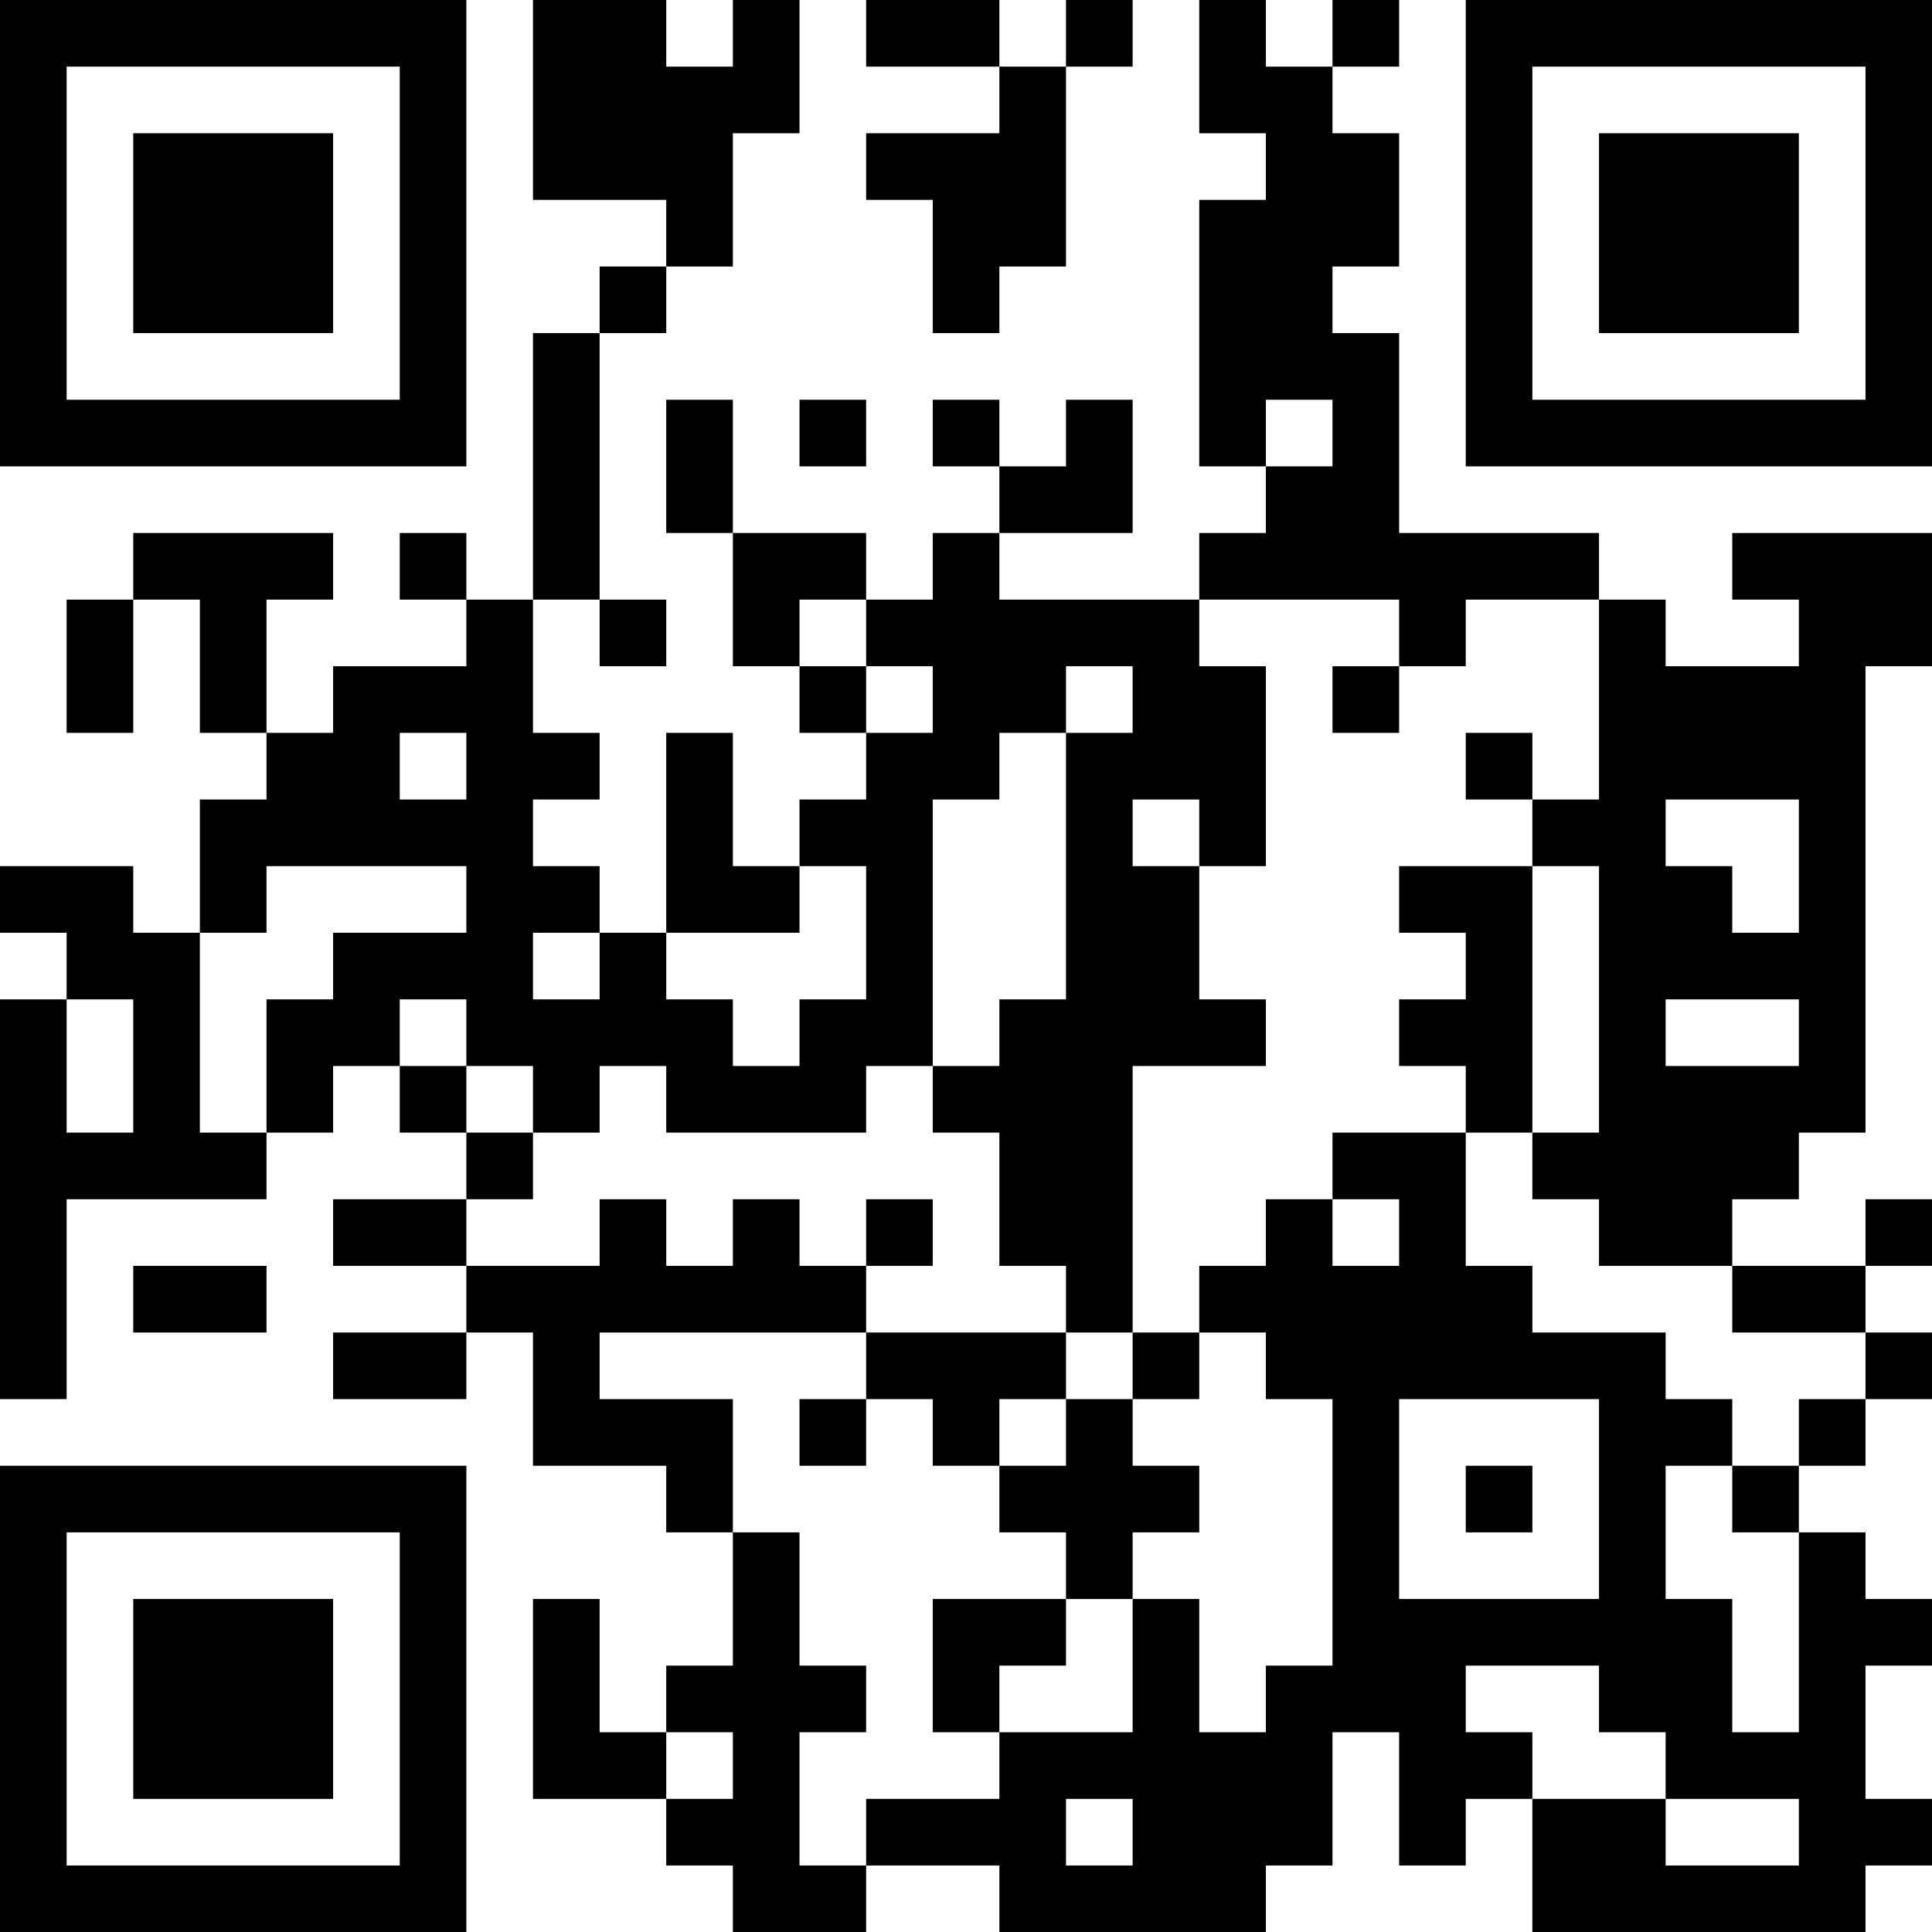 <?xml version="1.0" encoding="UTF-8"?>
<svg xmlns="http://www.w3.org/2000/svg" version="1.1" width="200" height="200" viewBox="0 0 200 200"><rect x="0" y="0" width="200" height="200" fill="#ffffff"/><g transform="scale(6.897)"><g transform="translate(0,0)"><path fill-rule="evenodd" d="M8 0L8 3L10 3L10 4L9 4L9 5L8 5L8 9L7 9L7 8L6 8L6 9L7 9L7 10L5 10L5 11L4 11L4 9L5 9L5 8L2 8L2 9L1 9L1 11L2 11L2 9L3 9L3 11L4 11L4 12L3 12L3 14L2 14L2 13L0 13L0 14L1 14L1 15L0 15L0 21L1 21L1 18L4 18L4 17L5 17L5 16L6 16L6 17L7 17L7 18L5 18L5 19L7 19L7 20L5 20L5 21L7 21L7 20L8 20L8 22L10 22L10 23L11 23L11 25L10 25L10 26L9 26L9 24L8 24L8 27L10 27L10 28L11 28L11 29L13 29L13 28L15 28L15 29L19 29L19 28L20 28L20 26L21 26L21 28L22 28L22 27L23 27L23 29L28 29L28 28L29 28L29 27L28 27L28 25L29 25L29 24L28 24L28 23L27 23L27 22L28 22L28 21L29 21L29 20L28 20L28 19L29 19L29 18L28 18L28 19L26 19L26 18L27 18L27 17L28 17L28 10L29 10L29 8L26 8L26 9L27 9L27 10L25 10L25 9L24 9L24 8L21 8L21 5L20 5L20 4L21 4L21 2L20 2L20 1L21 1L21 0L20 0L20 1L19 1L19 0L18 0L18 2L19 2L19 3L18 3L18 7L19 7L19 8L18 8L18 9L15 9L15 8L17 8L17 6L16 6L16 7L15 7L15 6L14 6L14 7L15 7L15 8L14 8L14 9L13 9L13 8L11 8L11 6L10 6L10 8L11 8L11 10L12 10L12 11L13 11L13 12L12 12L12 13L11 13L11 11L10 11L10 14L9 14L9 13L8 13L8 12L9 12L9 11L8 11L8 9L9 9L9 10L10 10L10 9L9 9L9 5L10 5L10 4L11 4L11 2L12 2L12 0L11 0L11 1L10 1L10 0ZM13 0L13 1L15 1L15 2L13 2L13 3L14 3L14 5L15 5L15 4L16 4L16 1L17 1L17 0L16 0L16 1L15 1L15 0ZM12 6L12 7L13 7L13 6ZM19 6L19 7L20 7L20 6ZM12 9L12 10L13 10L13 11L14 11L14 10L13 10L13 9ZM18 9L18 10L19 10L19 13L18 13L18 12L17 12L17 13L18 13L18 15L19 15L19 16L17 16L17 20L16 20L16 19L15 19L15 17L14 17L14 16L15 16L15 15L16 15L16 11L17 11L17 10L16 10L16 11L15 11L15 12L14 12L14 16L13 16L13 17L10 17L10 16L9 16L9 17L8 17L8 16L7 16L7 15L6 15L6 16L7 16L7 17L8 17L8 18L7 18L7 19L9 19L9 18L10 18L10 19L11 19L11 18L12 18L12 19L13 19L13 20L9 20L9 21L11 21L11 23L12 23L12 25L13 25L13 26L12 26L12 28L13 28L13 27L15 27L15 26L17 26L17 24L18 24L18 26L19 26L19 25L20 25L20 21L19 21L19 20L18 20L18 19L19 19L19 18L20 18L20 19L21 19L21 18L20 18L20 17L22 17L22 19L23 19L23 20L25 20L25 21L26 21L26 22L25 22L25 24L26 24L26 26L27 26L27 23L26 23L26 22L27 22L27 21L28 21L28 20L26 20L26 19L24 19L24 18L23 18L23 17L24 17L24 13L23 13L23 12L24 12L24 9L22 9L22 10L21 10L21 9ZM20 10L20 11L21 11L21 10ZM6 11L6 12L7 12L7 11ZM22 11L22 12L23 12L23 11ZM25 12L25 13L26 13L26 14L27 14L27 12ZM4 13L4 14L3 14L3 17L4 17L4 15L5 15L5 14L7 14L7 13ZM12 13L12 14L10 14L10 15L11 15L11 16L12 16L12 15L13 15L13 13ZM21 13L21 14L22 14L22 15L21 15L21 16L22 16L22 17L23 17L23 13ZM8 14L8 15L9 15L9 14ZM1 15L1 17L2 17L2 15ZM25 15L25 16L27 16L27 15ZM13 18L13 19L14 19L14 18ZM2 19L2 20L4 20L4 19ZM13 20L13 21L12 21L12 22L13 22L13 21L14 21L14 22L15 22L15 23L16 23L16 24L14 24L14 26L15 26L15 25L16 25L16 24L17 24L17 23L18 23L18 22L17 22L17 21L18 21L18 20L17 20L17 21L16 21L16 20ZM15 21L15 22L16 22L16 21ZM21 21L21 24L24 24L24 21ZM22 22L22 23L23 23L23 22ZM22 25L22 26L23 26L23 27L25 27L25 28L27 28L27 27L25 27L25 26L24 26L24 25ZM10 26L10 27L11 27L11 26ZM16 27L16 28L17 28L17 27ZM0 0L0 7L7 7L7 0ZM1 1L1 6L6 6L6 1ZM2 2L2 5L5 5L5 2ZM22 0L22 7L29 7L29 0ZM23 1L23 6L28 6L28 1ZM24 2L24 5L27 5L27 2ZM0 22L0 29L7 29L7 22ZM1 23L1 28L6 28L6 23ZM2 24L2 27L5 27L5 24Z" fill="#000000"/></g></g></svg>

